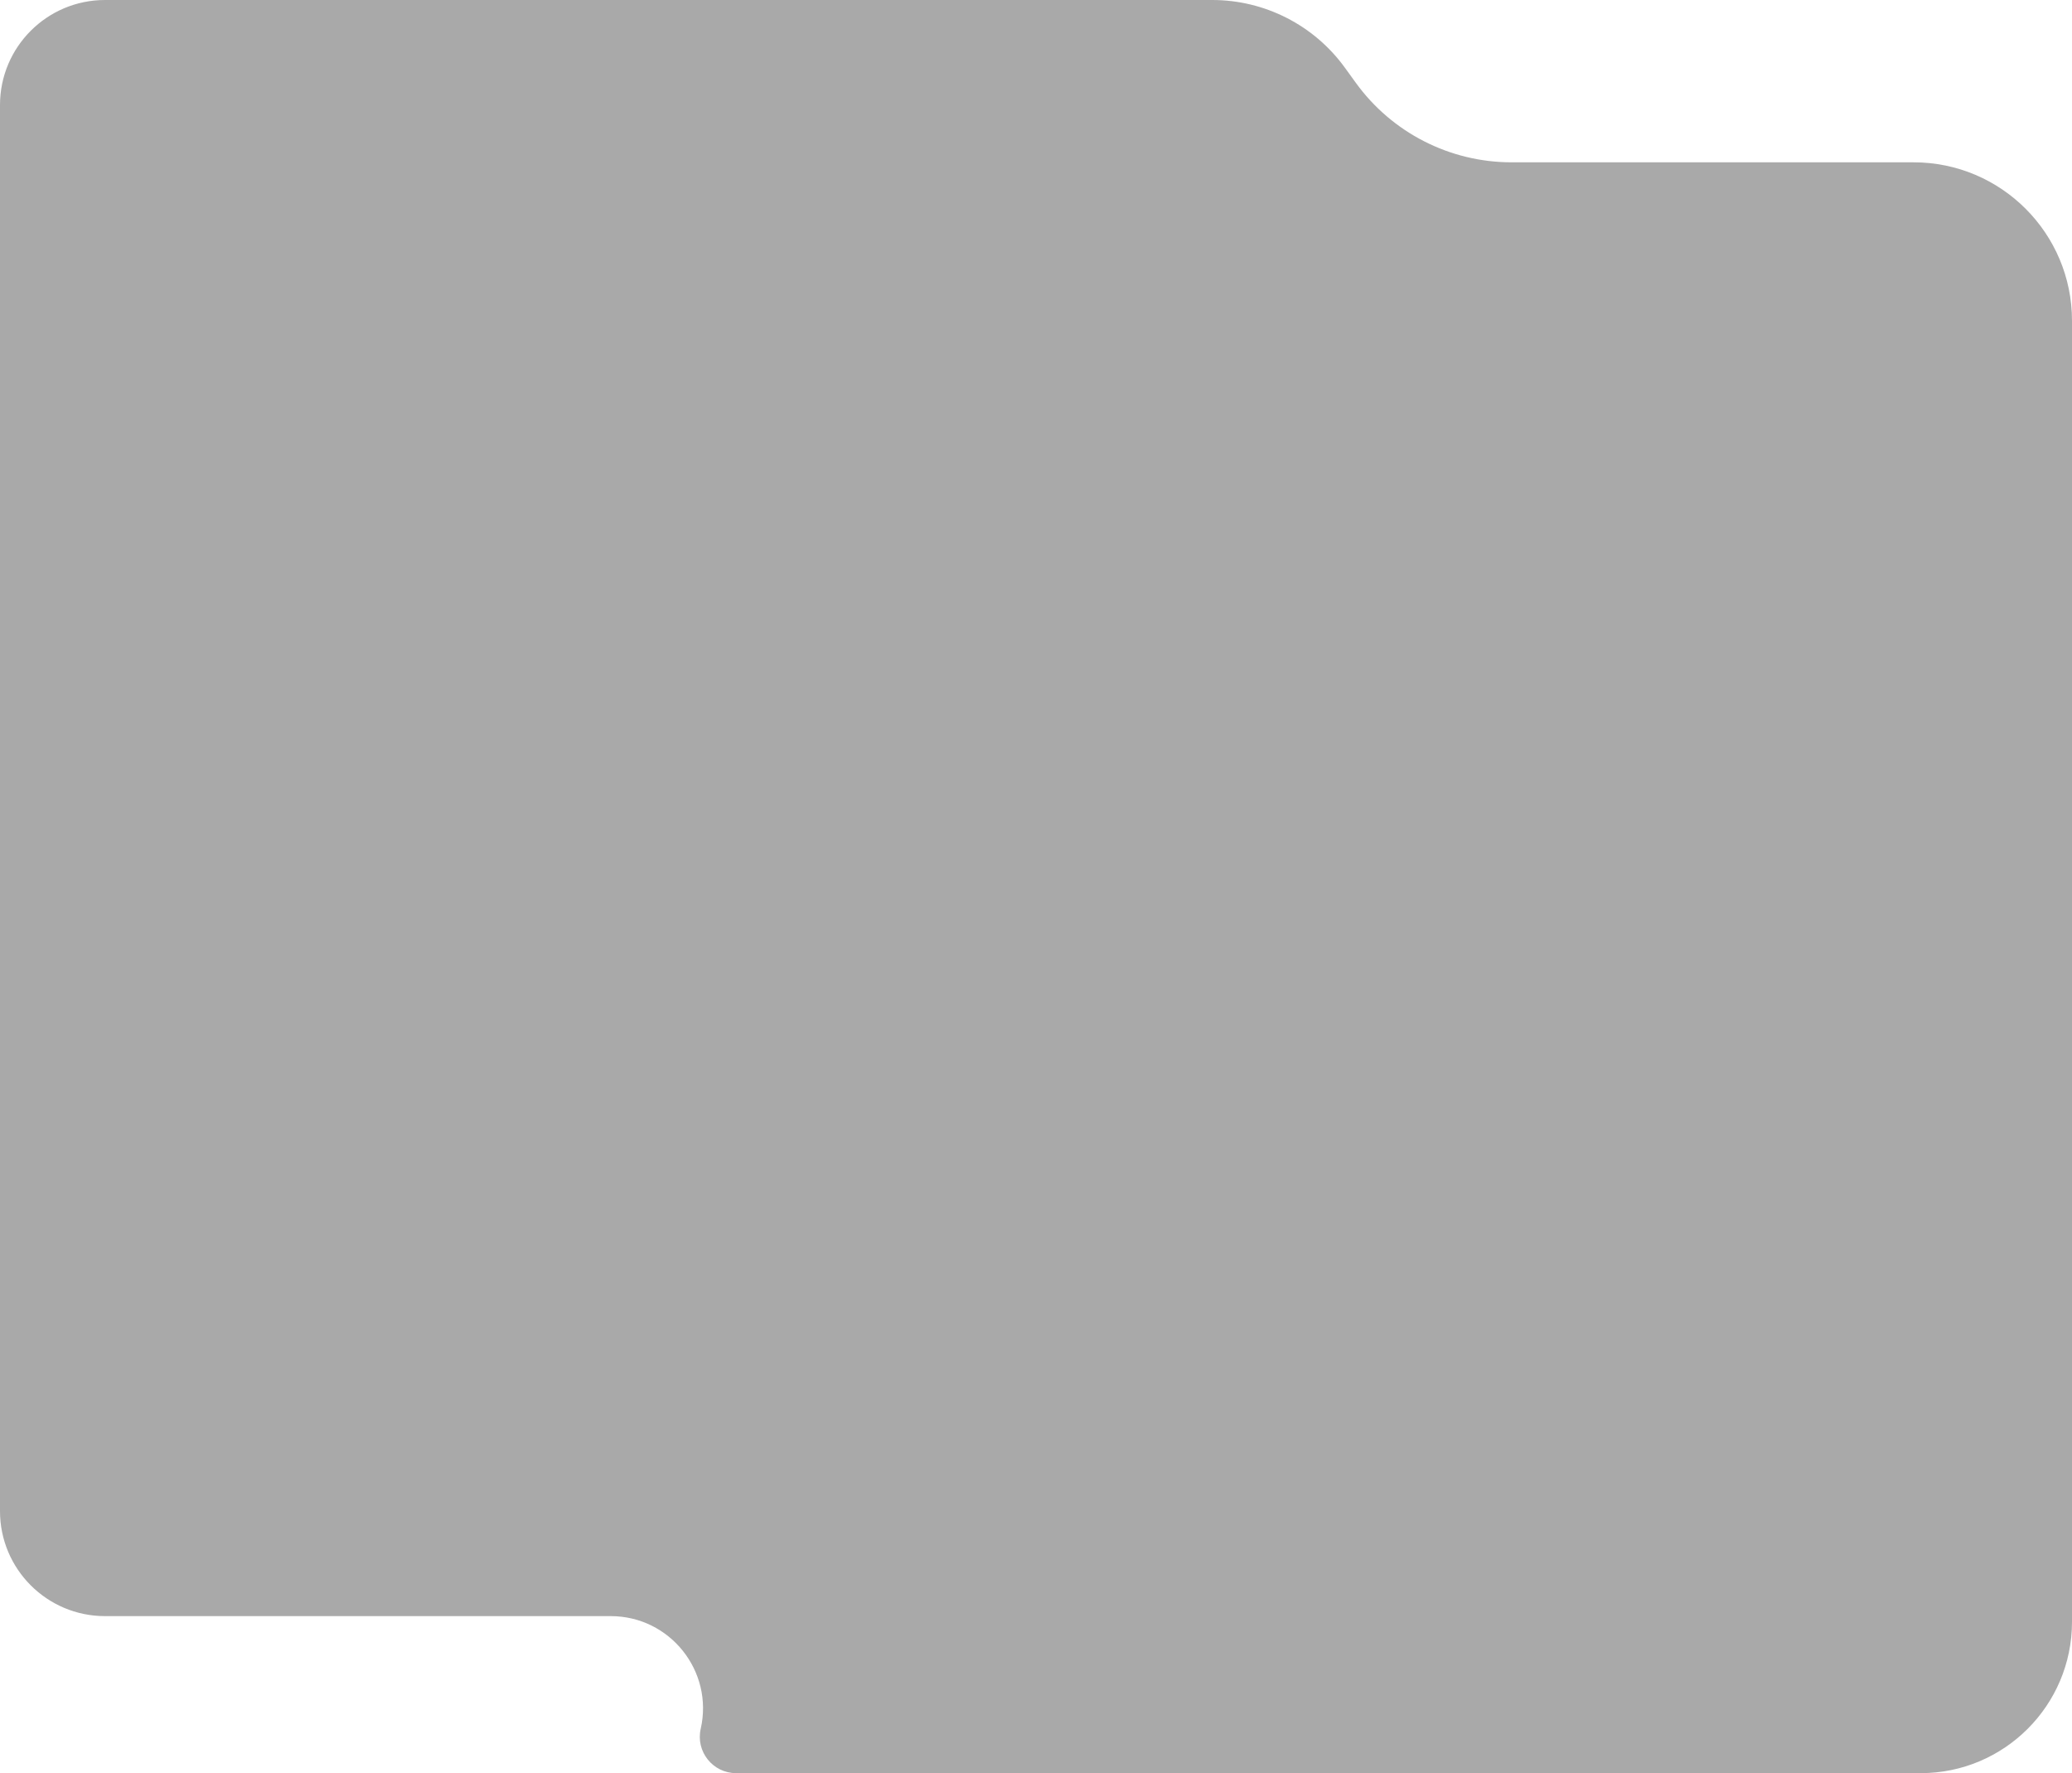 <svg width="2328" height="1992" viewBox="0 0 2328 1992" fill="none" xmlns="http://www.w3.org/2000/svg" xmlns:xlink="http://www.w3.org/1999/xlink">
<path d="M0,118C0,52.83 52.83,0 118,0L1362.044,0C1421.058,0 1476.49,28.305 1511.092,76.108L1523.326,93.008C1563.948,149.125 1629.02,182.352 1698.296,182.352L1972,182.352L2150,182.352C2248.3,182.352 2328,262.046 2328,360.352L2328,1822C2328,1915.888 2251.88,1992 2158,1992L827.056,1992C800.898,1992 781.506,1967.718 787.29,1942.208L787.29,1942.208C802,1877.338 752.688,1815.594 686.172,1815.594L118,1815.594C52.83,1815.594 0,1762.764 0,1697.594L0,118Z" fill="#A9A9A9"/>
<path d="M0,118C0,52.83 52.83,0 118,0L1362.044,0C1421.058,0 1476.49,28.305 1511.092,76.108L1523.326,93.008C1563.948,149.125 1629.02,182.352 1698.296,182.352L1972,182.352L2150,182.352C2248.3,182.352 2328,262.046 2328,360.352L2328,1822C2328,1915.888 2251.88,1992 2158,1992L827.056,1992C800.898,1992 781.506,1967.718 787.29,1942.208L787.29,1942.208C802,1877.338 752.688,1815.594 686.172,1815.594L118,1815.594C52.83,1815.594 0,1762.764 0,1697.594L0,118Z" fill="url(#pattern_1_1_38)"/>
</svg>
